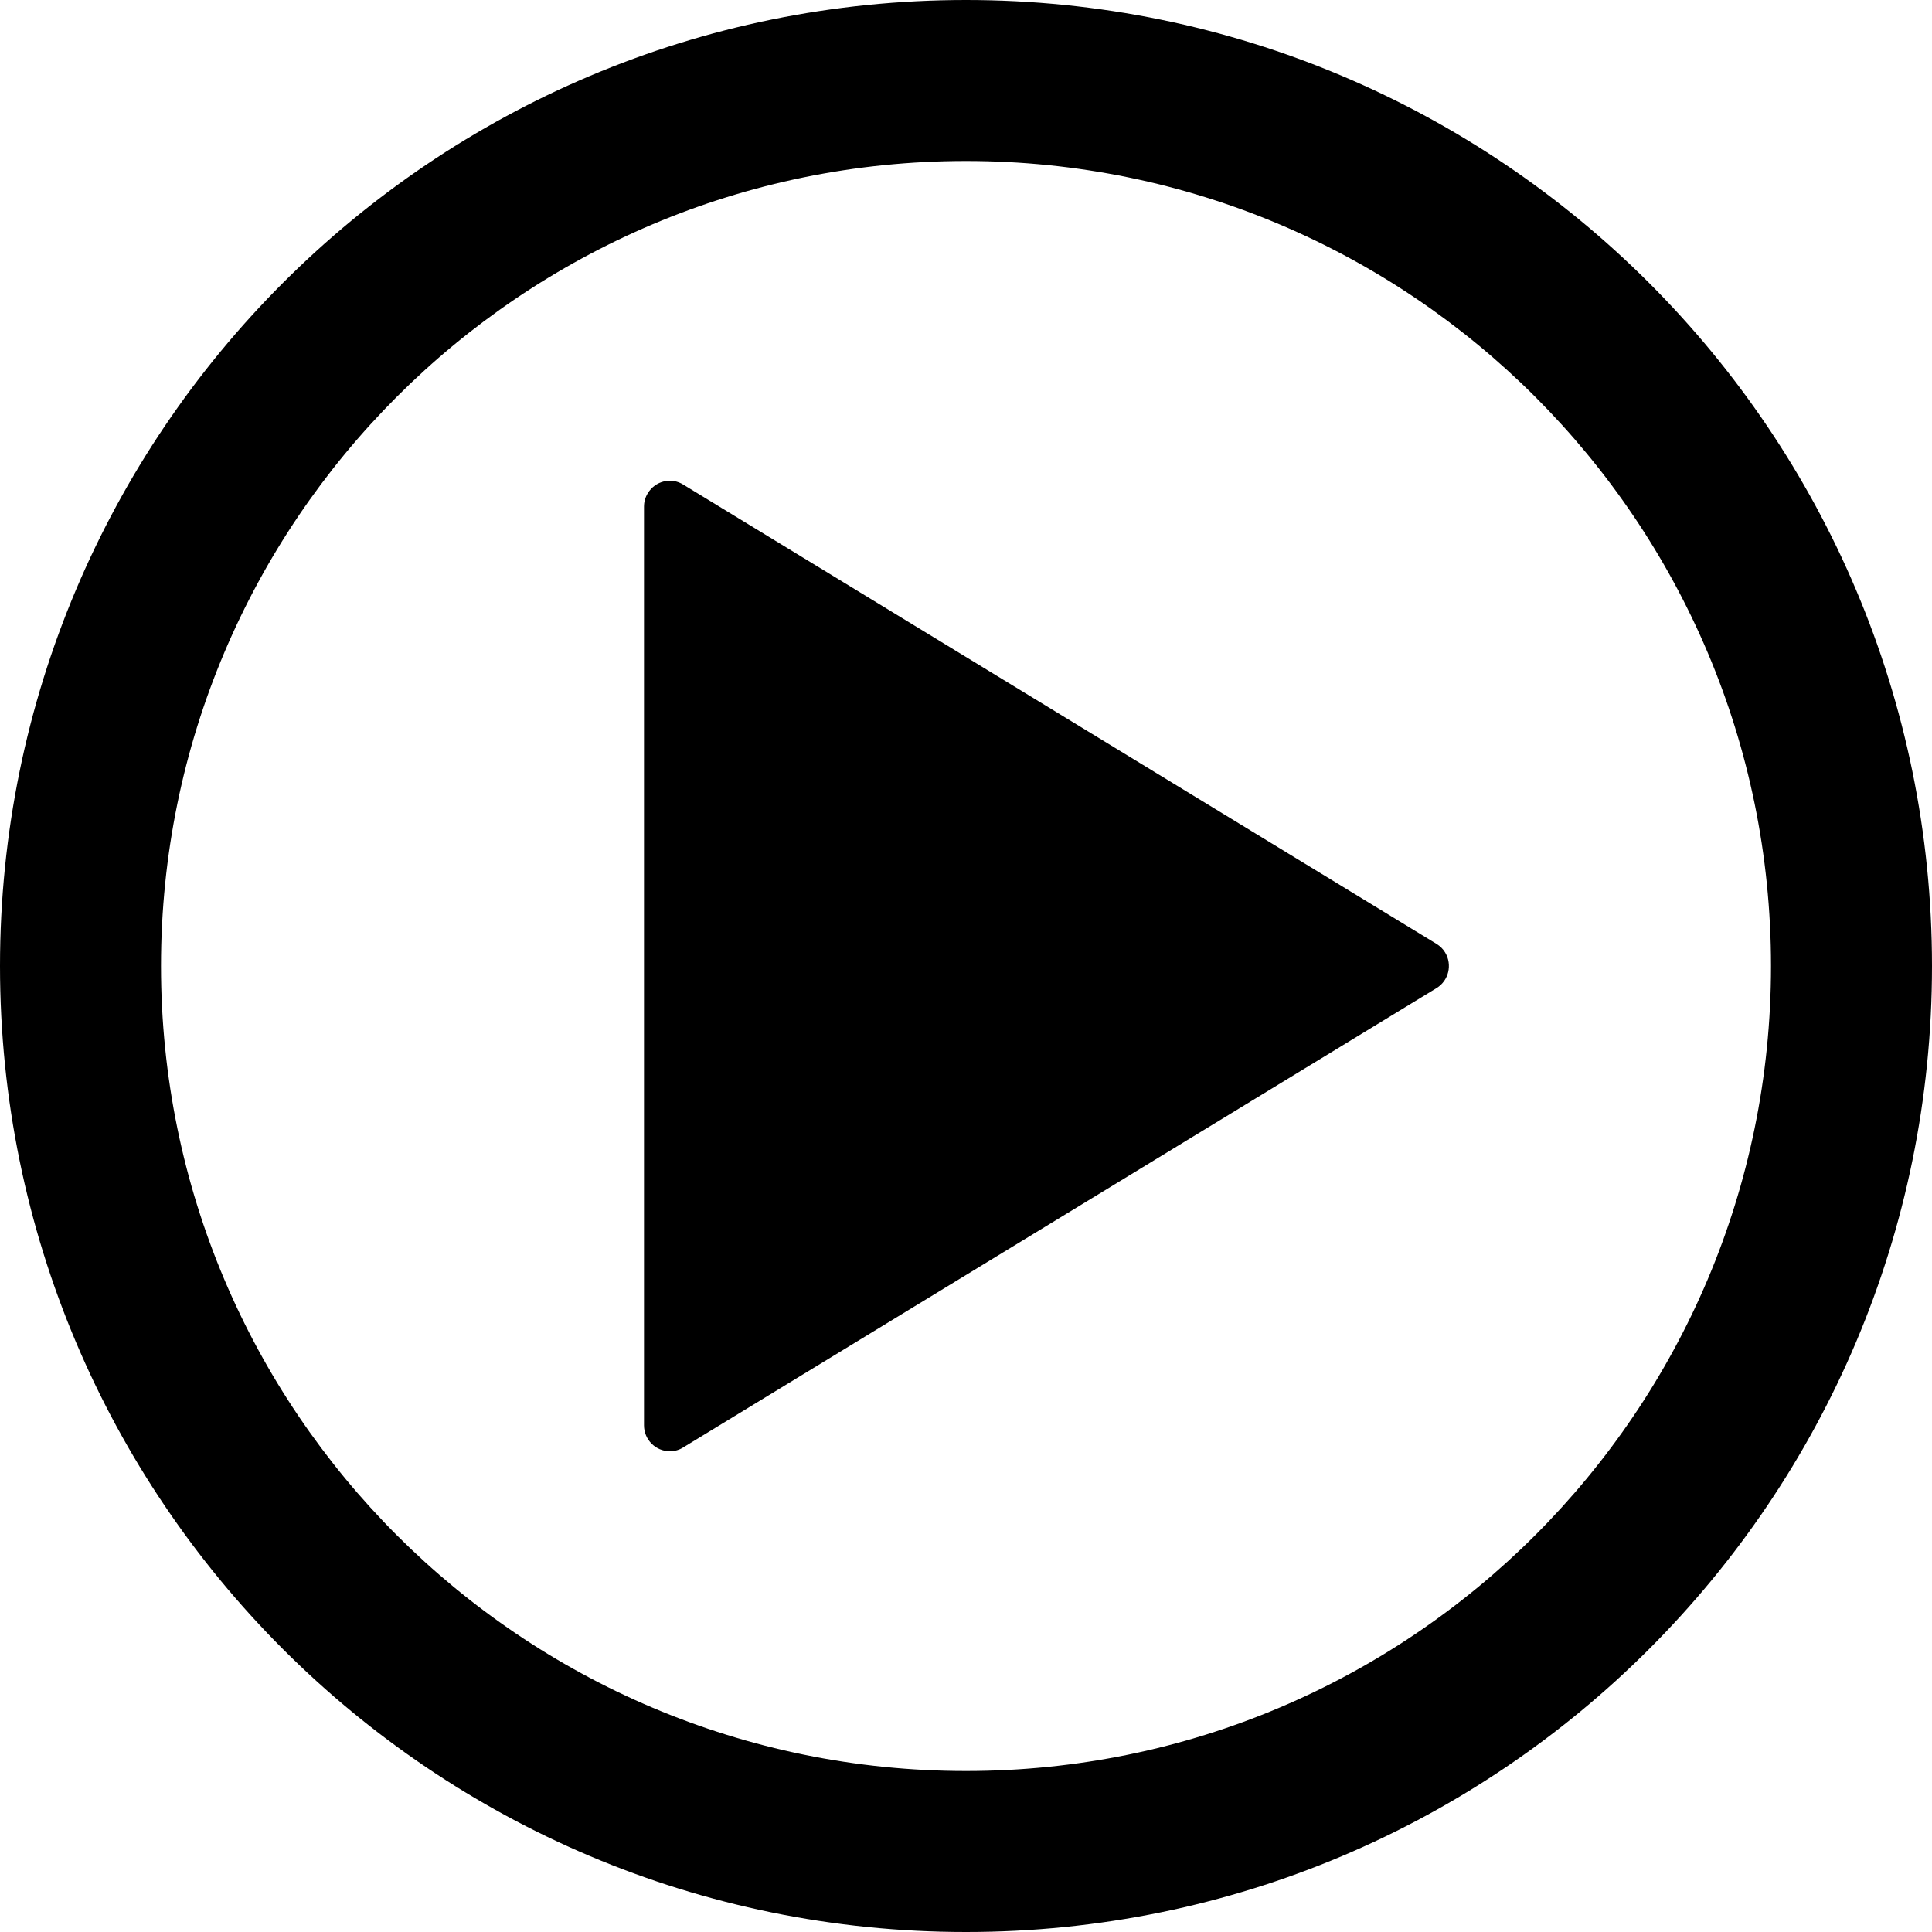 <?xml version="1.0" encoding="UTF-8"?>
<svg width="12px" height="12px" viewBox="0 0 12 12" version="1.1" xmlns="http://www.w3.org/2000/svg" xmlns:xlink="http://www.w3.org/1999/xlink">
    <!-- Generator: Sketch 59.1 (86144) - https://sketch.com -->
    <title>icon/12px/播放/常态</title>
    <desc>Created with Sketch.</desc>
    <g id="icon/12px/播放/常态" stroke="none" stroke-width="1" fill="none" fill-rule="evenodd">
        <path d="M6,0 C9.314,0 12,2.686 12,6 C12,9.314 9.314,12 6,12 C2.686,12 0,9.314 0,6 C0,2.686 2.686,0 6,0 Z M6,1 C3.239,1 1,3.239 1,6 C1,8.761 3.239,11 6,11 C8.761,11 11,8.761 11,6 C11,3.239 8.761,1 6,1 Z M4.024,3.063 C4.07,2.987 4.169,2.963 4.244,3.01 L4.244,3.01 L8.923,5.863 C8.944,5.876 8.963,5.894 8.976,5.916 C9.022,5.992 8.998,6.091 8.923,6.137 L8.923,6.137 L4.244,8.99 C4.219,9.006 4.19,9.014 4.161,9.014 C4.072,9.014 4,8.942 4,8.853 L4,8.853 L4,3.147 C4,3.117 4.008,3.088 4.024,3.063 Z" id="合并形状" fill="currentColor"></path>
    </g>
</svg>
